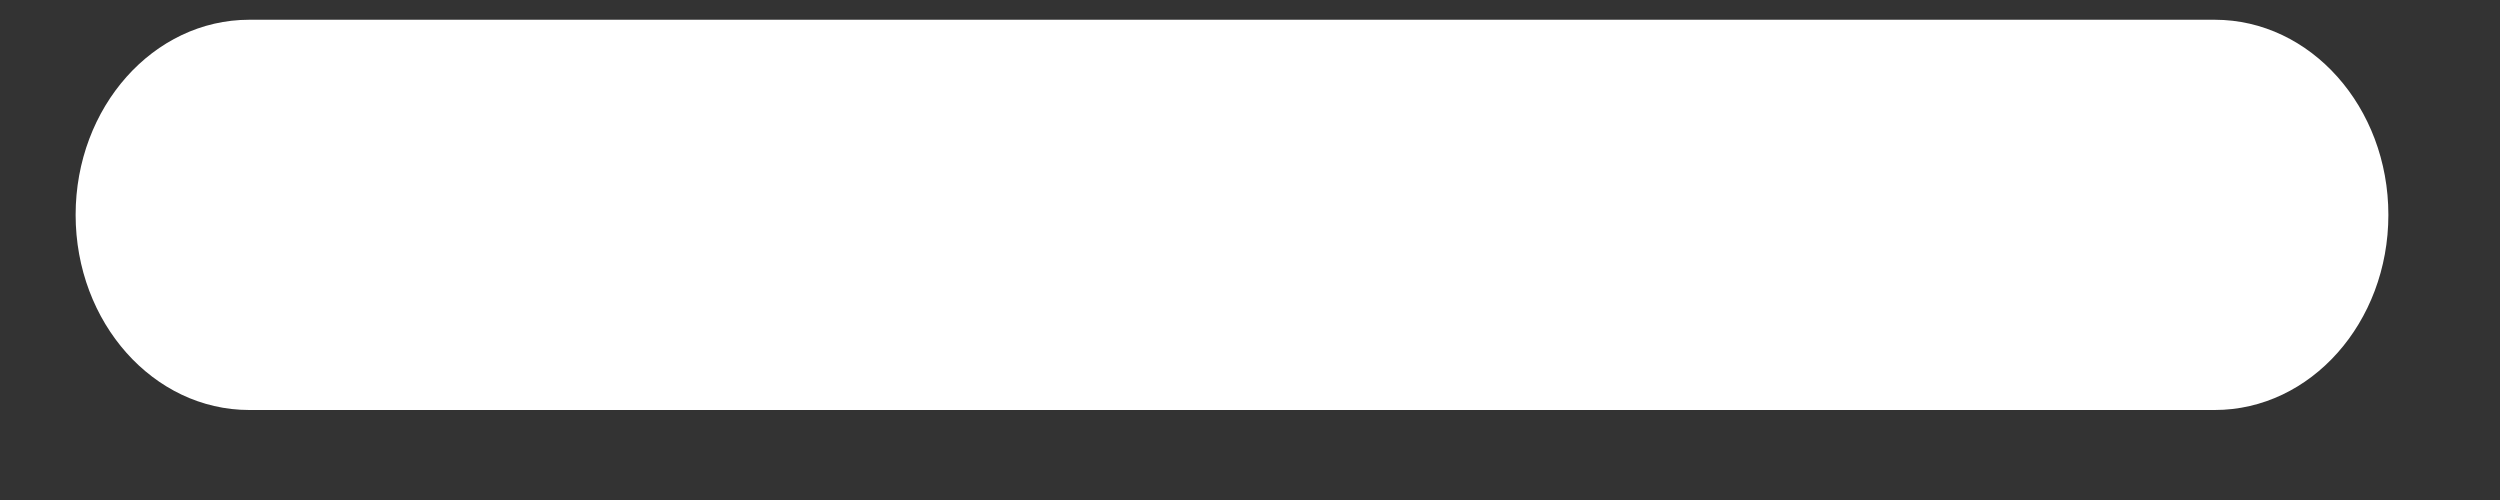 <svg width="20" height="4" viewBox="0 0 20 4" fill="none" xmlns="http://www.w3.org/2000/svg">
<rect x="0" y="0" width="20" height="4" fill="#333333" stroke="none"/>
<path d="M17.718 0.158H1.994C1.227 0.158 0.605 0.857 0.605 1.719C0.605 2.581 1.227 3.28 1.994 3.28H17.718C18.485 3.28 19.107 2.581 19.107 1.719C19.107 0.857 18.485 0.158 17.718 0.158Z" fill="white"/>
</svg>
